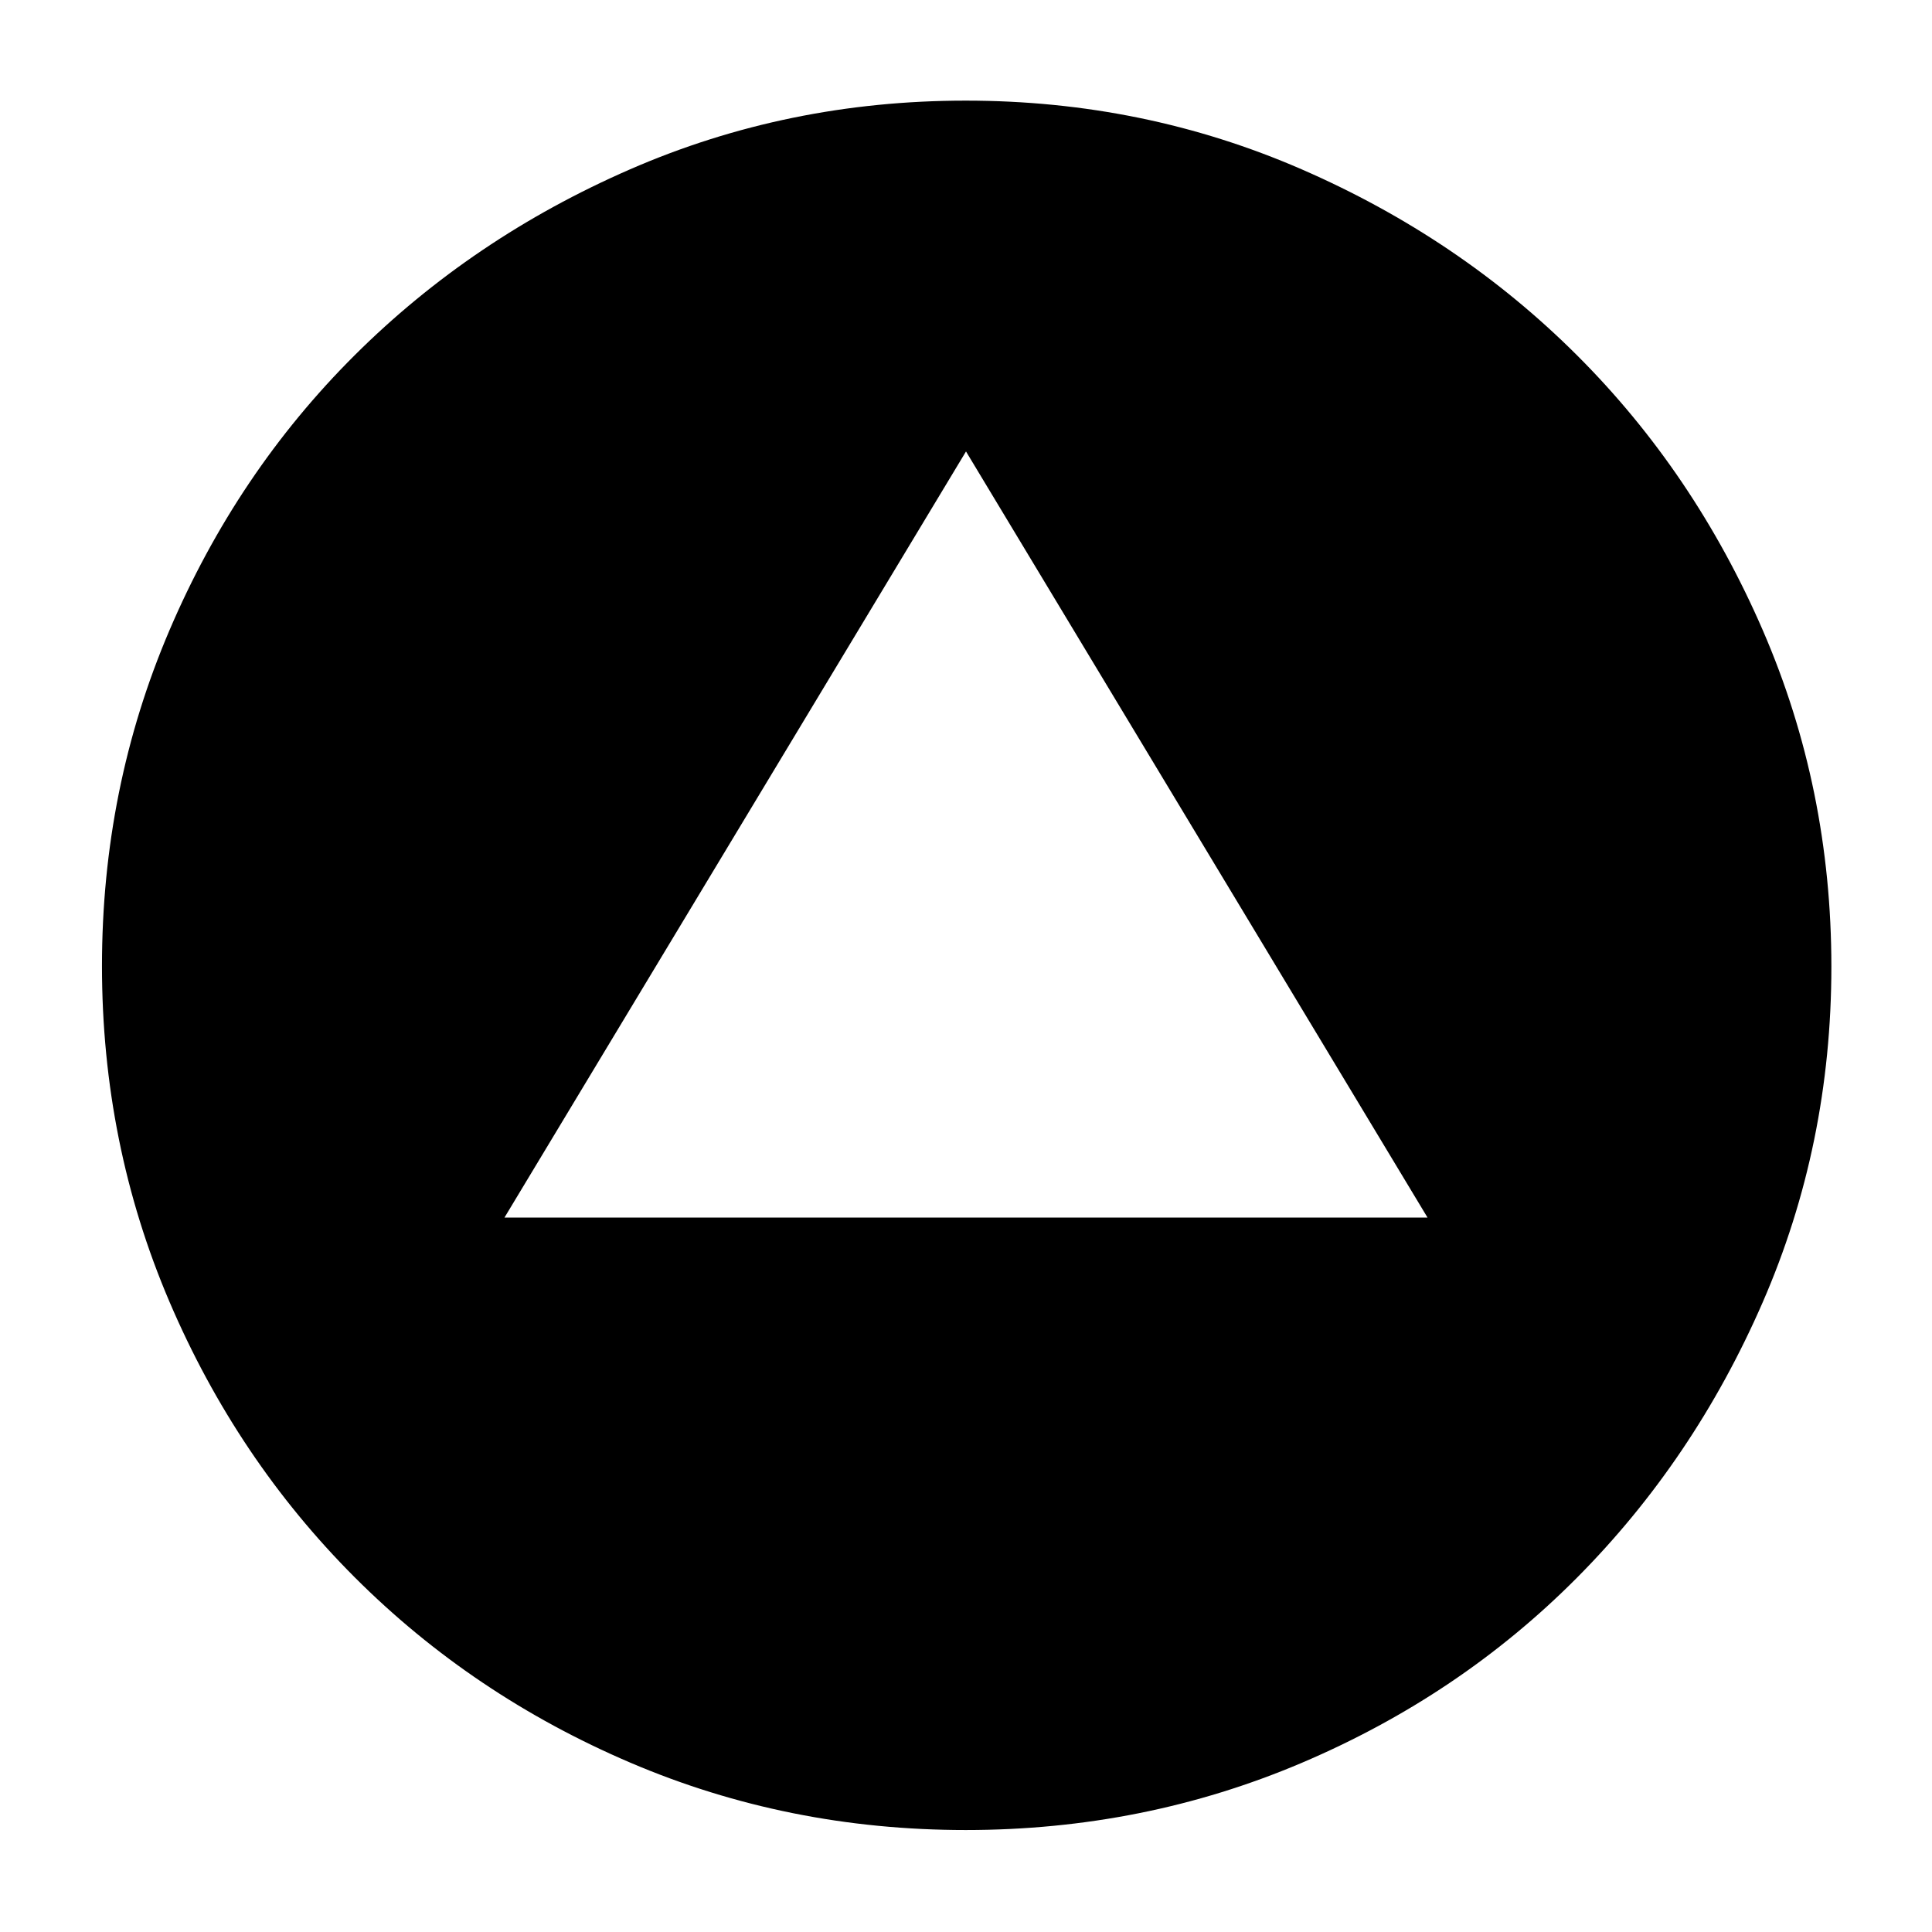 <svg xmlns="http://www.w3.org/2000/svg" height="40" viewBox="0 -960 960 960" width="40"><path d="M250.67-355h458.66L480-735.67 250.67-355ZM479.88-50.67q-88.4 0-166.74-33.5t-136.93-92.12q-58.58-58.63-92.06-137.01-33.48-78.38-33.48-166.69t33.48-166.7q33.48-78.39 91.97-136.68 58.49-58.29 136.88-92.46Q391.39-910 479.88-910q88.48 0 166.94 34.15 78.45 34.15 136.8 92.4 58.36 58.26 92.37 136.78Q910-568.16 910-479.69q0 88.46-34.15 166.85t-92.4 136.94q-58.26 58.55-136.72 91.89-78.45 33.34-166.85 33.34Z"/></svg>